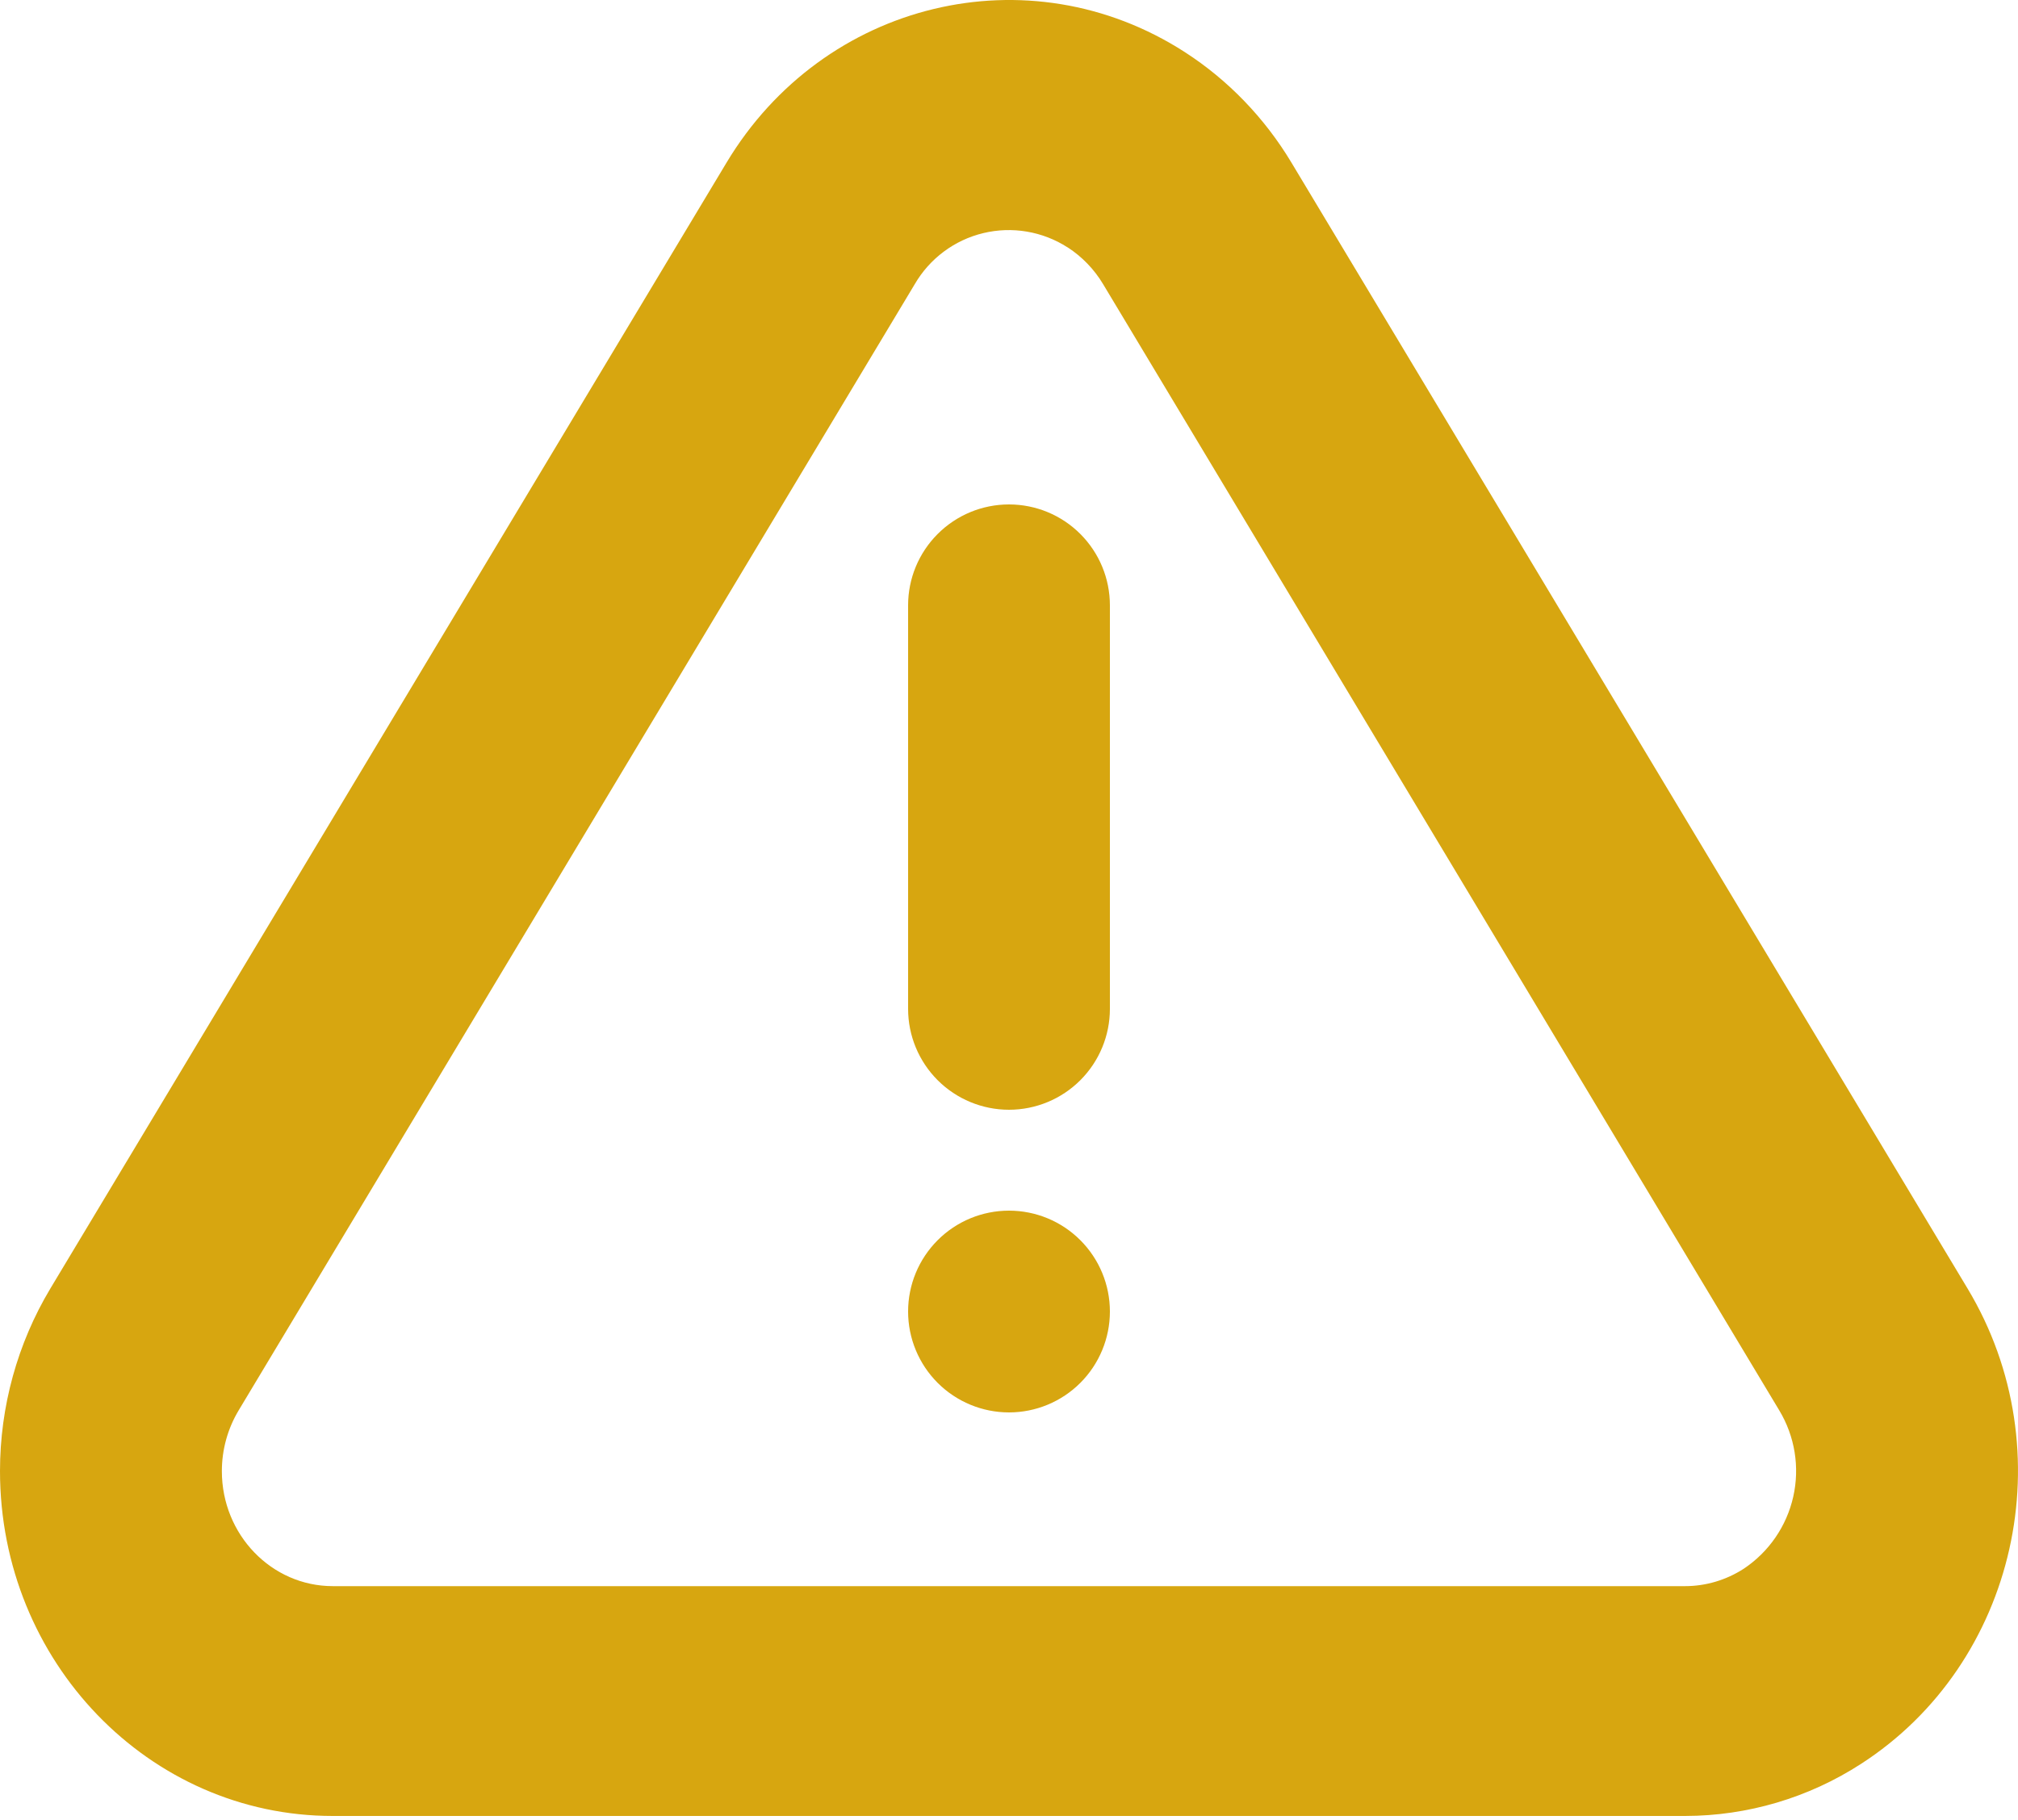 <svg width="51" height="46" viewBox="0 0 51 46" fill="none" xmlns="http://www.w3.org/2000/svg">
<path d="M32.64 4.113L49.728 32.573C52.183 36.661 50.977 42.039 47.032 44.584C45.708 45.441 44.165 45.898 42.588 45.9H8.41C3.766 45.9 0 41.998 0 37.181C0 35.552 0.441 33.958 1.27 32.573L18.36 4.113C20.813 0.025 26 -1.227 29.945 1.318C31.036 2.022 31.959 2.978 32.64 4.113ZM26.979 6.252C26.667 6.051 26.317 5.916 25.951 5.854C25.585 5.792 25.211 5.805 24.85 5.892C24.489 5.979 24.149 6.138 23.852 6.36C23.554 6.582 23.305 6.862 23.118 7.183L6.031 35.649C5.753 36.113 5.607 36.643 5.607 37.184C5.607 38.79 6.862 40.091 8.412 40.091H42.585C43.11 40.091 43.623 39.938 44.067 39.652C44.703 39.229 45.152 38.577 45.32 37.831C45.488 37.085 45.361 36.304 44.967 35.649L27.879 7.183C27.655 6.808 27.348 6.49 26.982 6.252H26.979ZM25.5 35.7C24.824 35.7 24.175 35.431 23.697 34.953C23.219 34.475 22.95 33.826 22.95 33.15C22.95 32.473 23.219 31.825 23.697 31.347C24.175 30.868 24.824 30.6 25.5 30.6C26.176 30.6 26.825 30.868 27.303 31.347C27.781 31.825 28.05 32.473 28.05 33.15C28.05 33.826 27.781 34.475 27.303 34.953C26.825 35.431 26.176 35.7 25.5 35.7ZM25.5 12.75C26.176 12.75 26.825 13.018 27.303 13.497C27.781 13.975 28.05 14.623 28.05 15.3V25.5C28.05 26.176 27.781 26.825 27.303 27.303C26.825 27.781 26.176 28.05 25.5 28.05C24.824 28.05 24.175 27.781 23.697 27.303C23.219 26.825 22.95 26.176 22.95 25.5V15.3C22.95 14.623 23.219 13.975 23.697 13.497C24.175 13.018 24.824 12.75 25.5 12.75Z" fill="#D7A610"/>
</svg>

